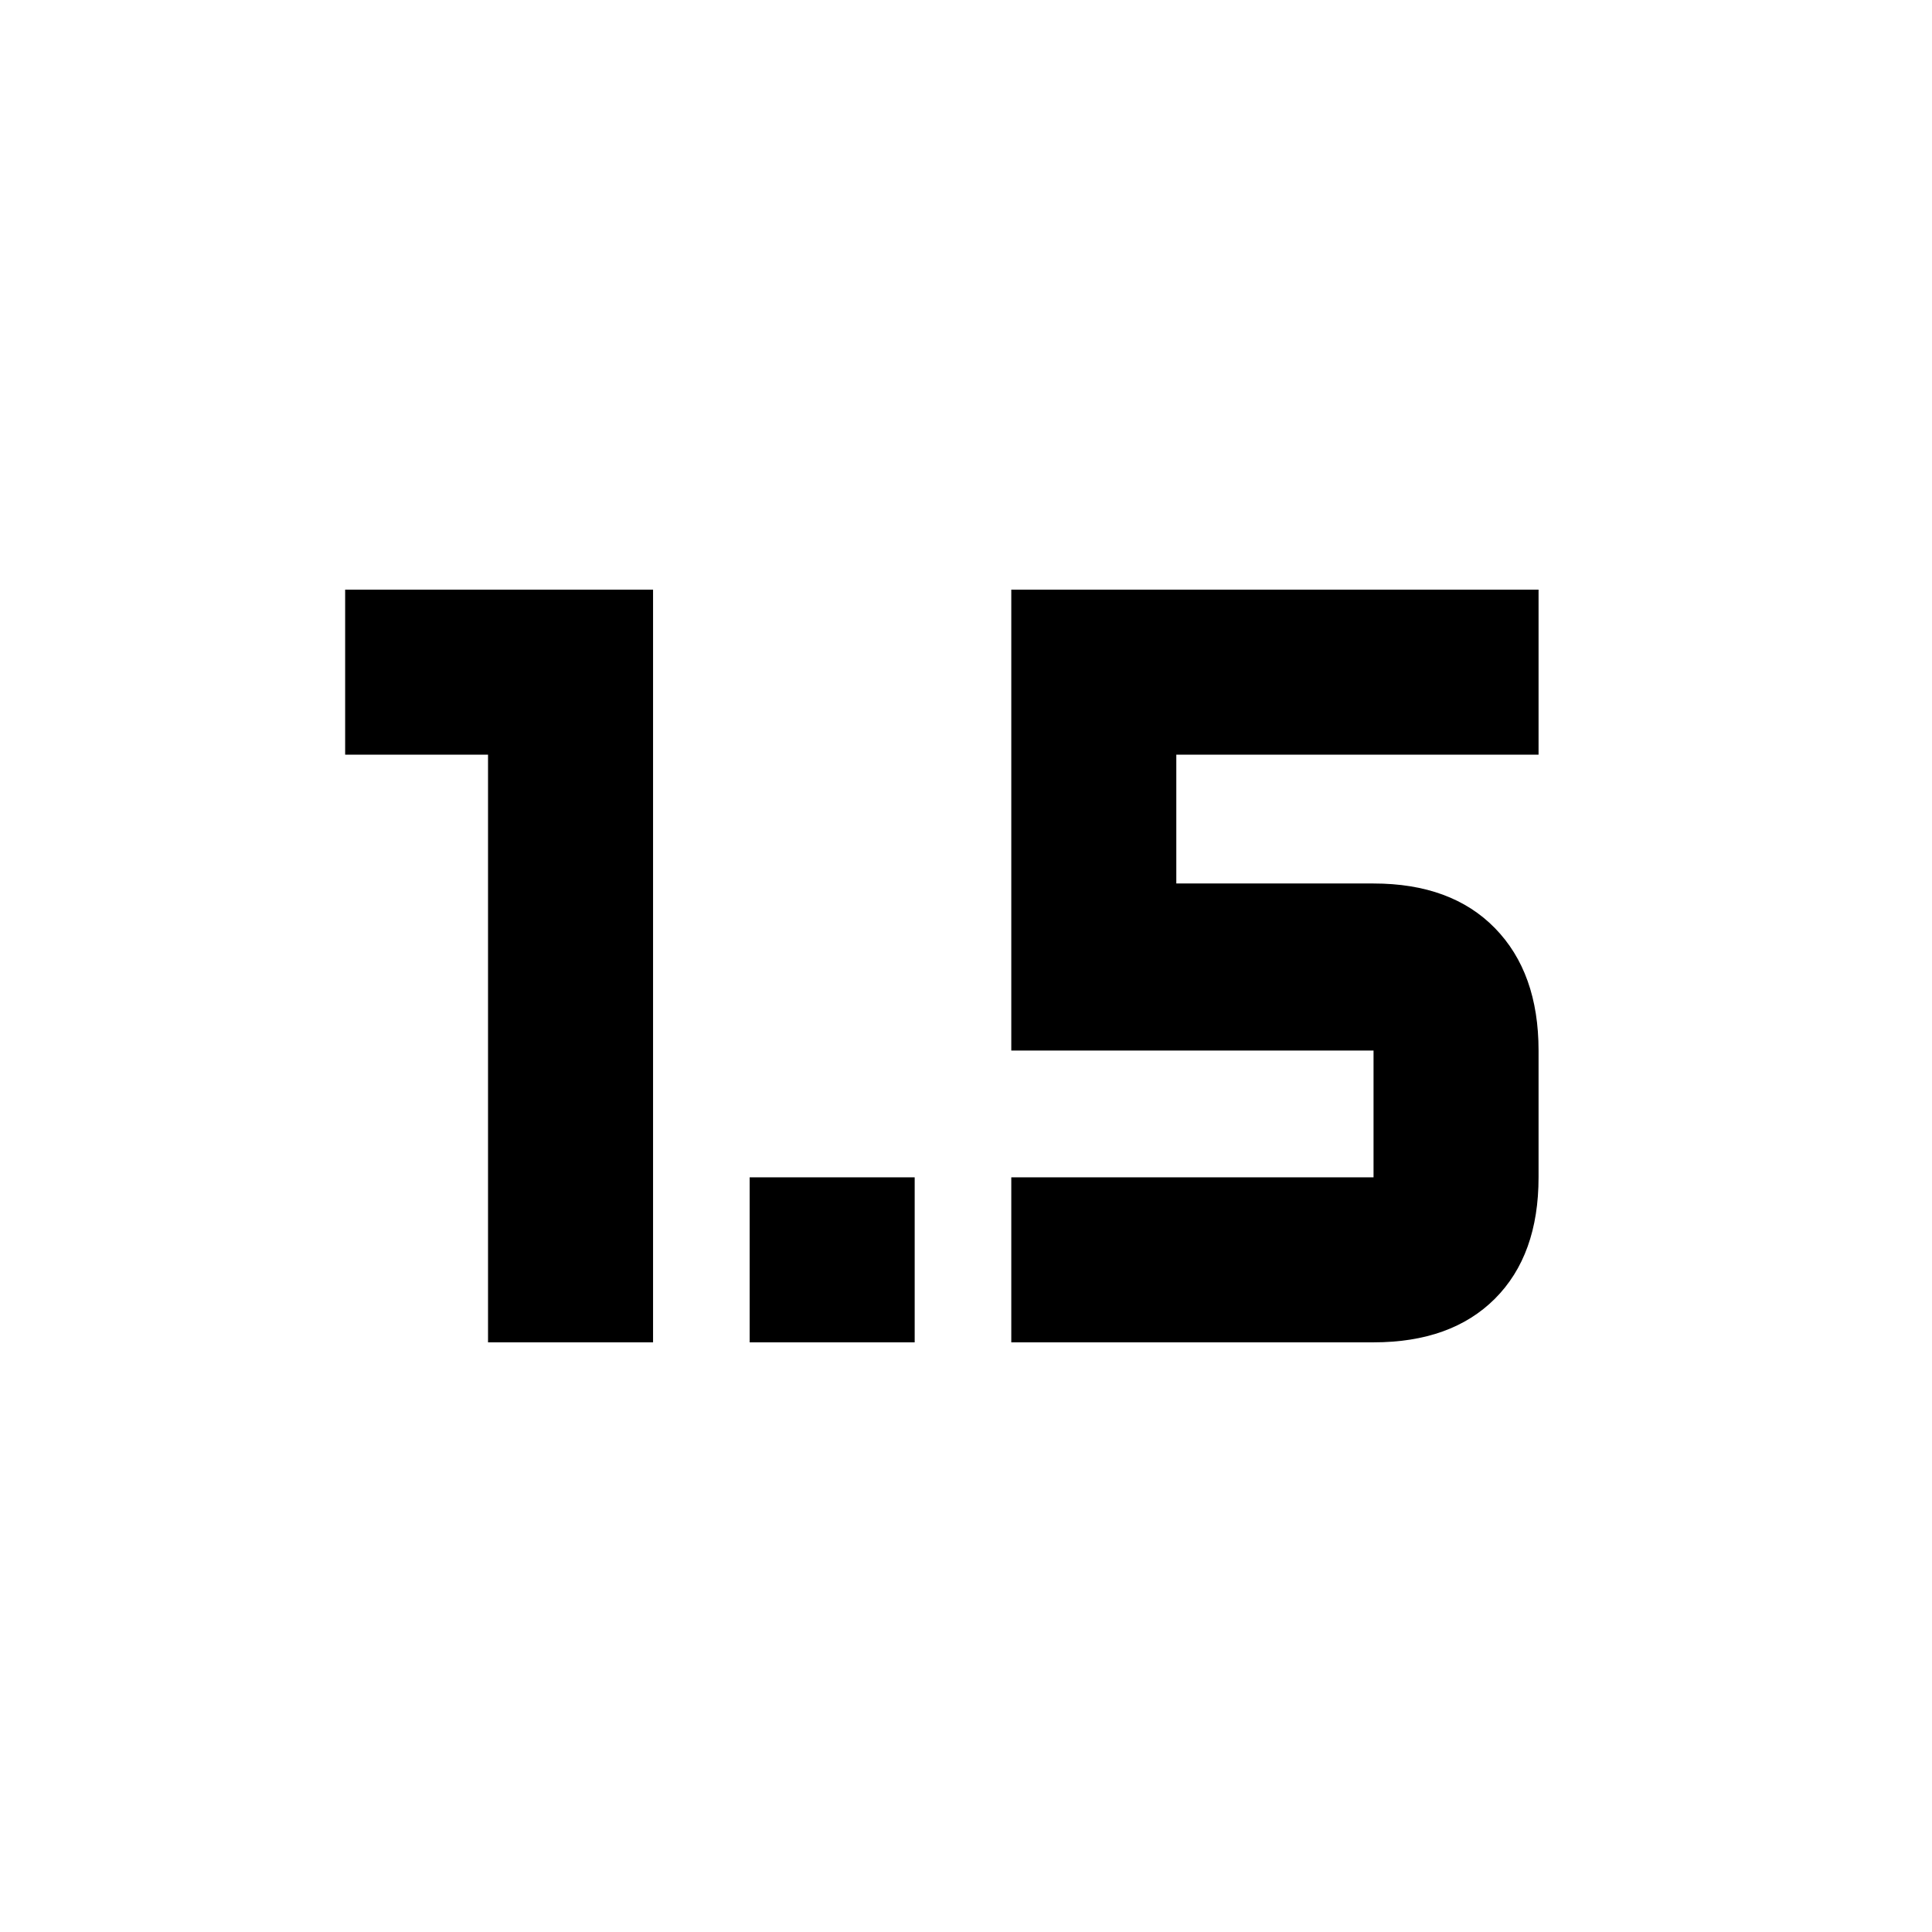 <svg xmlns="http://www.w3.org/2000/svg" height="20" viewBox="0 -960 960 960" width="20"><path d="M242.5-293v-292h-71v-82h153v374h-82Zm130 0v-82h82v82h-82Zm130 0v-82h180v-63h-180v-229h262v82h-180v64h98q38.64 0 60.32 22.18T764.5-438v63q0 38.64-21.68 60.32T682.5-293h-180Z"/></svg>
